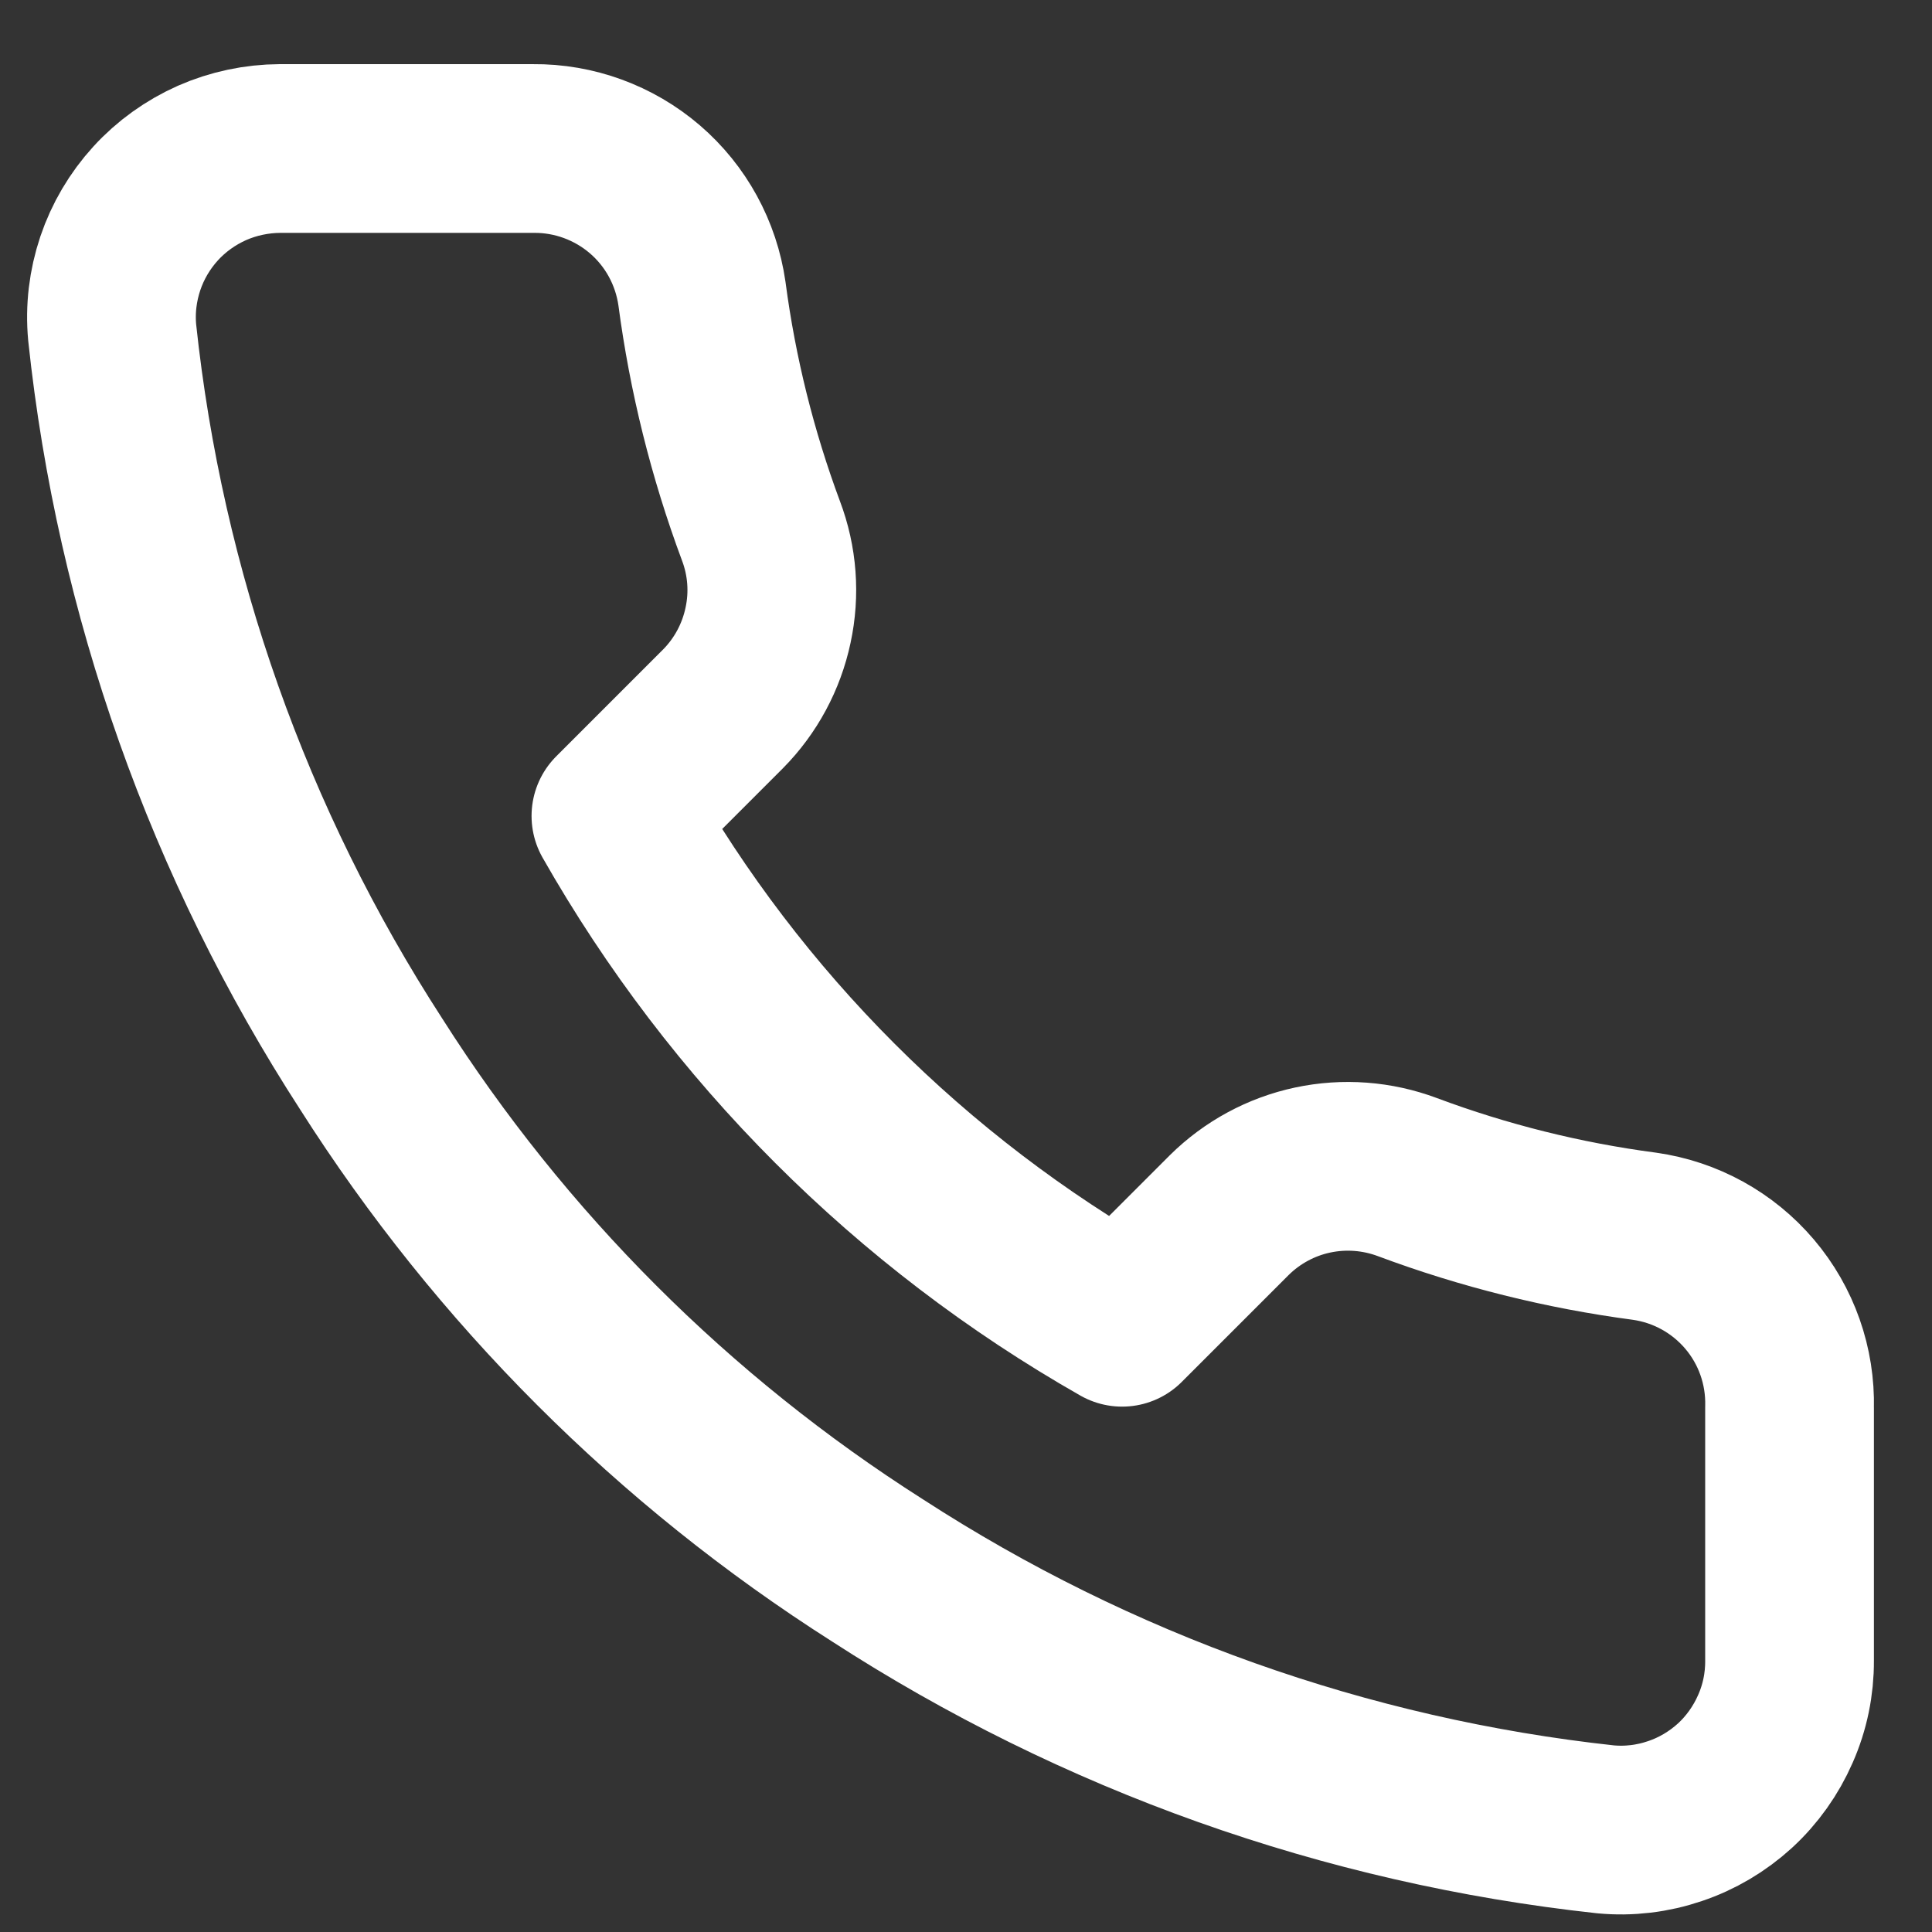 <svg width="15" height="15" viewBox="0 0 15 15" fill="none" xmlns="http://www.w3.org/2000/svg">
<rect x="0" y="0" width="15" height="15" fill="#333333" stroke="none"/>
<path d="M13.894 10.928V12.893C13.895 13.075 13.858 13.256 13.784 13.423C13.711 13.59 13.604 13.741 13.47 13.864C13.335 13.987 13.177 14.081 13.004 14.139C12.831 14.198 12.648 14.22 12.466 14.203C10.45 13.984 8.514 13.295 6.812 12.192C5.23 11.186 3.888 9.844 2.882 8.261C1.775 6.552 1.086 4.606 0.871 2.582C0.854 2.4 0.876 2.218 0.934 2.045C0.992 1.873 1.085 1.715 1.208 1.58C1.33 1.446 1.48 1.339 1.646 1.265C1.812 1.192 1.992 1.154 2.174 1.153H4.14C4.457 1.15 4.766 1.263 5.007 1.47C5.248 1.677 5.405 1.965 5.45 2.28C5.533 2.909 5.687 3.527 5.908 4.121C5.997 4.356 6.016 4.61 5.963 4.855C5.911 5.1 5.79 5.325 5.614 5.503L4.782 6.335C5.714 7.975 7.072 9.333 8.712 10.266L9.544 9.434C9.722 9.258 9.947 9.136 10.192 9.084C10.437 9.032 10.692 9.051 10.927 9.139C11.521 9.361 12.139 9.515 12.767 9.598C13.086 9.643 13.376 9.803 13.584 10.048C13.792 10.293 13.902 10.606 13.894 10.928Z" stroke="white" stroke-width="1.31" stroke-linecap="round" stroke-linejoin="round"/>
</svg>
